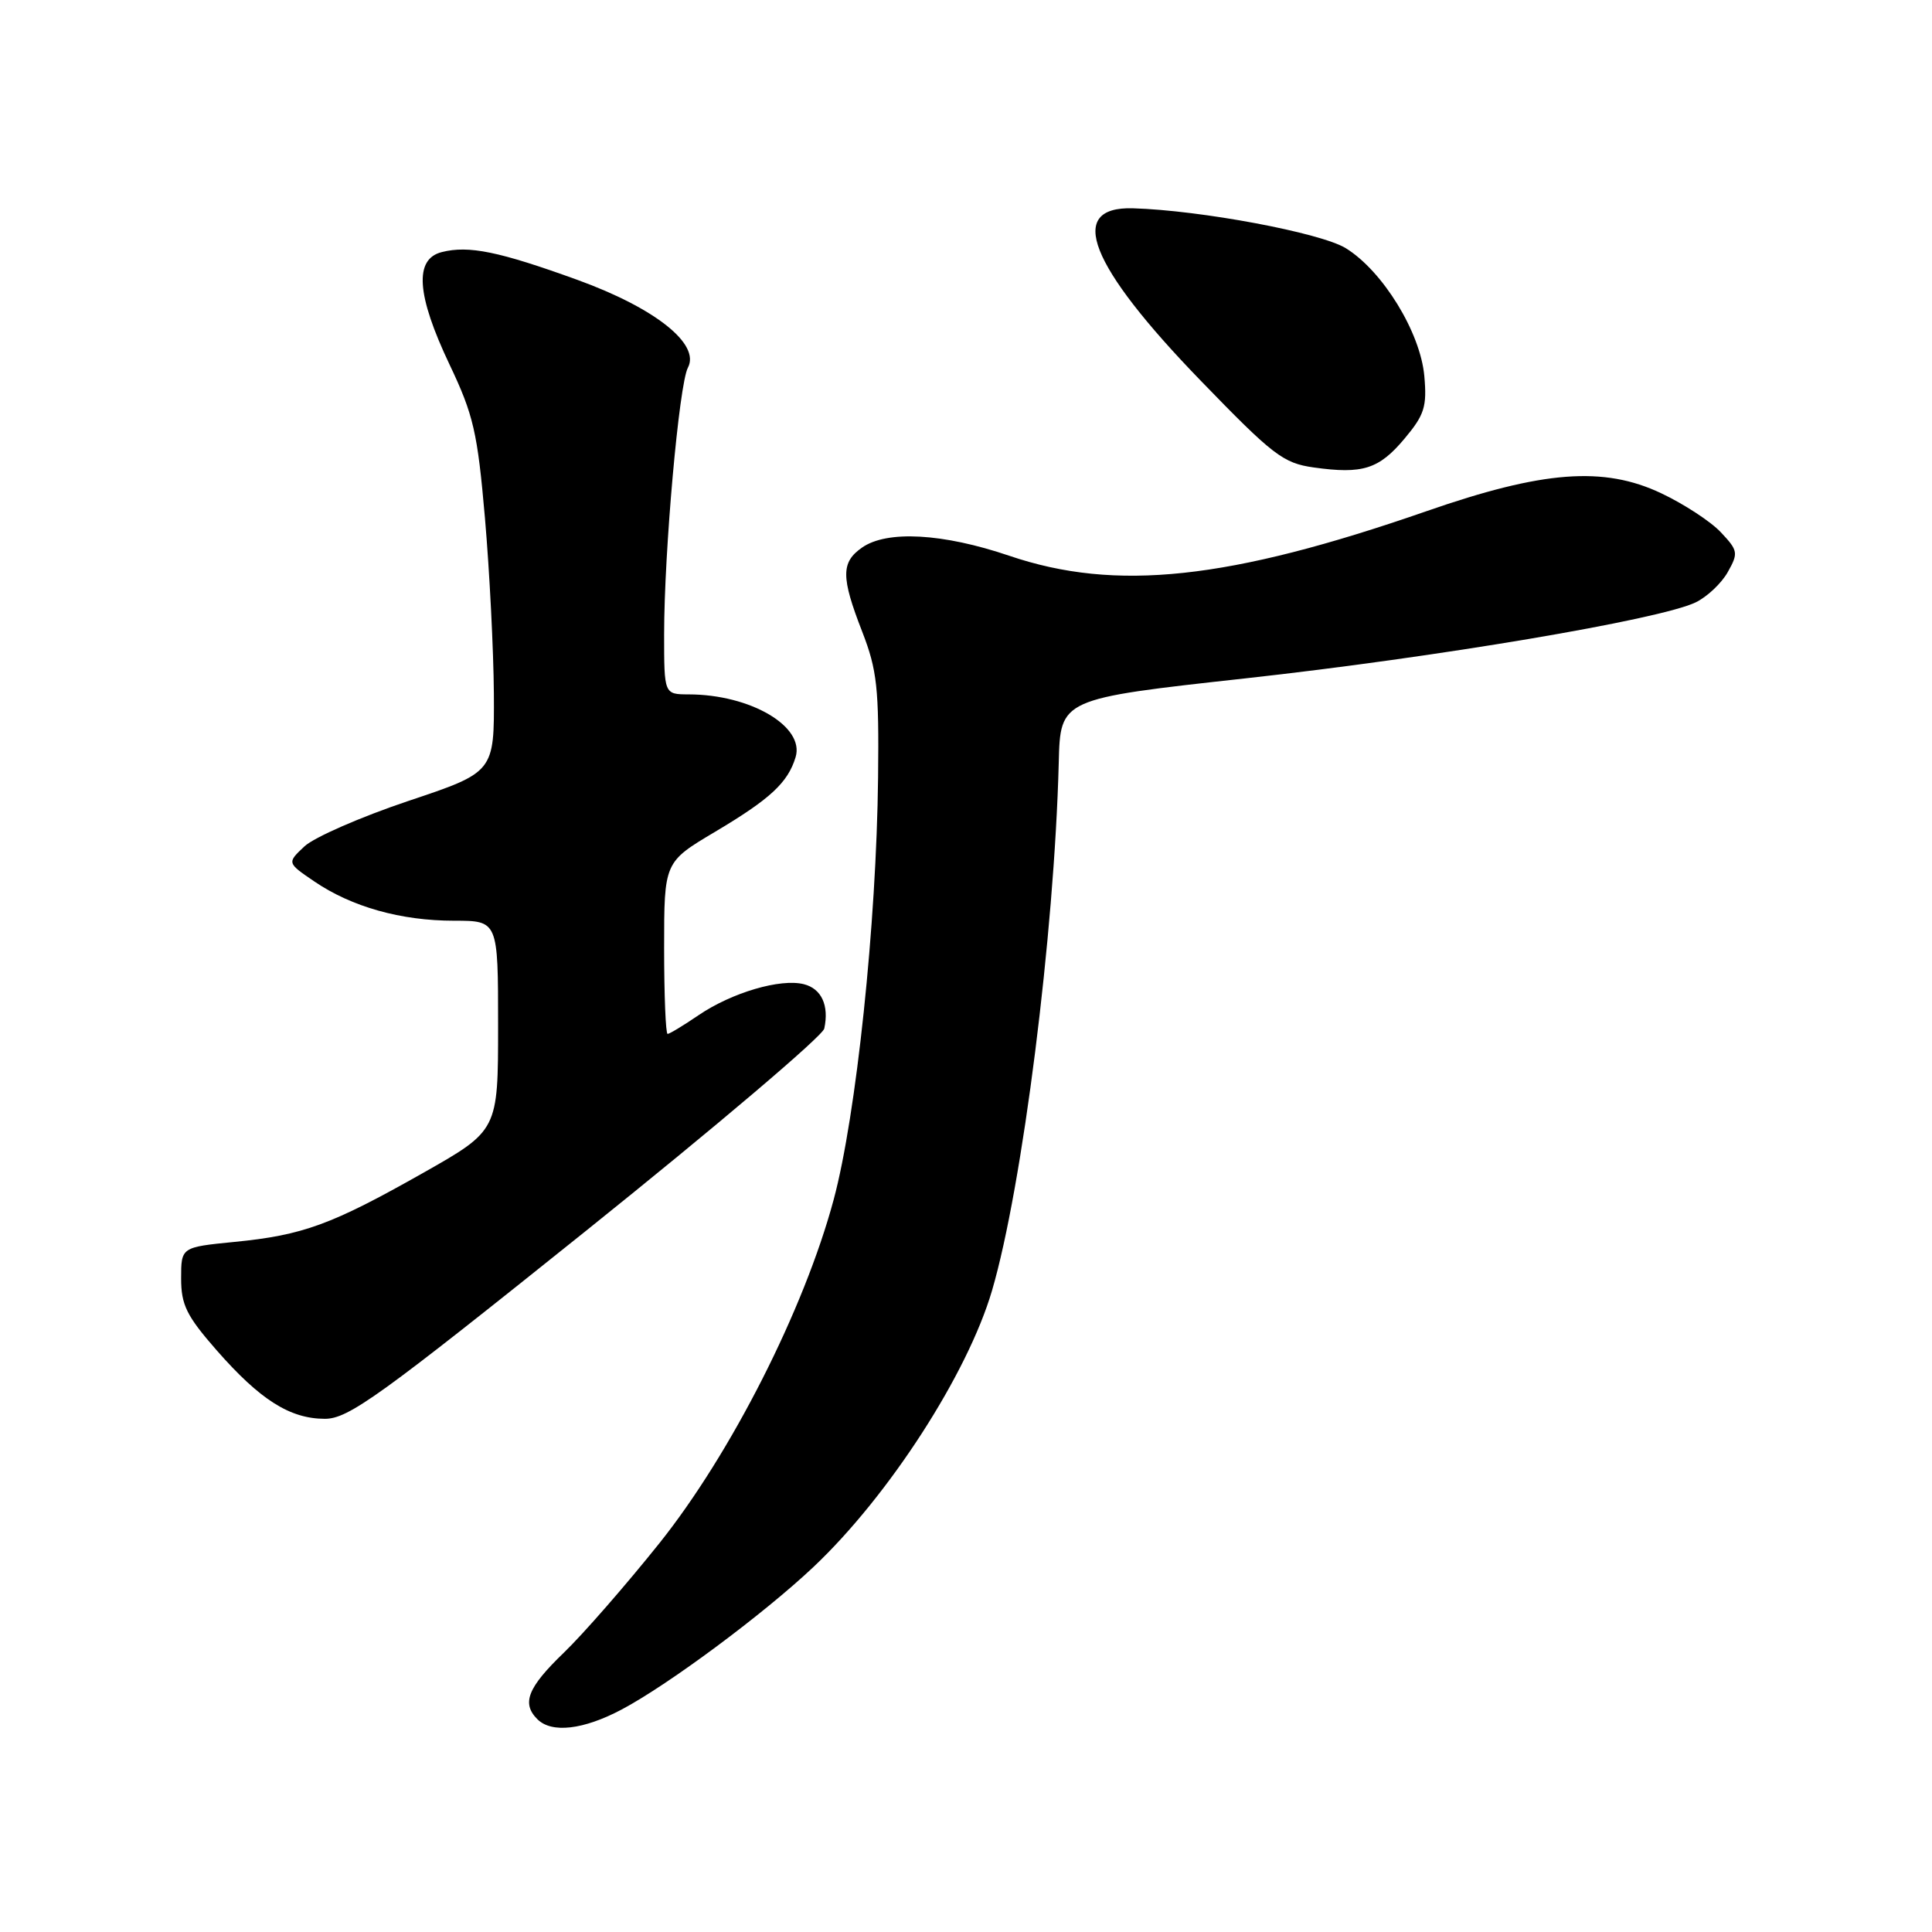 <?xml version="1.0" encoding="UTF-8" standalone="no"?>
<!DOCTYPE svg PUBLIC "-//W3C//DTD SVG 1.1//EN" "http://www.w3.org/Graphics/SVG/1.1/DTD/svg11.dtd" >
<svg xmlns="http://www.w3.org/2000/svg" xmlns:xlink="http://www.w3.org/1999/xlink" version="1.1" viewBox="0 0 256 256">
 <g >
 <path fill="currentColor"
d=" M 82.41 226.50 C 88.65 223.18 101.22 213.83 107.79 207.63 C 117.78 198.20 128.21 182.04 131.45 171.00 C 135.48 157.25 139.71 123.74 140.29 101.05 C 140.50 92.59 140.50 92.59 165.00 89.89 C 190.41 87.09 219.91 82.11 224.68 79.82 C 226.19 79.09 228.11 77.29 228.94 75.80 C 230.36 73.28 230.30 72.95 228.03 70.54 C 226.71 69.12 223.14 66.79 220.12 65.36 C 212.49 61.75 204.46 62.36 189.00 67.74 C 162.80 76.84 147.86 78.44 133.73 73.64 C 124.94 70.66 117.52 70.24 114.22 72.56 C 111.43 74.51 111.43 76.47 114.25 83.71 C 116.22 88.79 116.48 91.16 116.35 103.00 C 116.14 122.36 113.46 147.81 110.47 158.94 C 106.56 173.50 96.88 192.58 87.36 204.50 C 82.96 210.00 77.27 216.53 74.70 219.00 C 69.92 223.61 69.09 225.69 71.20 227.80 C 73.10 229.70 77.31 229.21 82.41 226.50 Z  M 77.71 163.04 C 94.83 149.31 109.01 137.28 109.22 136.29 C 109.88 133.22 108.85 131.00 106.51 130.41 C 103.41 129.63 96.99 131.52 92.59 134.50 C 90.57 135.88 88.71 137.00 88.46 137.00 C 88.21 137.00 88.00 131.88 88.00 125.61 C 88.00 114.23 88.00 114.23 94.75 110.22 C 102.05 105.88 104.40 103.71 105.42 100.33 C 106.66 96.26 99.43 92.02 91.25 92.01 C 88.00 92.00 88.00 92.00 88.00 84.05 C 88.00 73.10 89.98 50.91 91.15 48.72 C 92.82 45.59 86.81 40.82 76.50 37.08 C 66.11 33.32 62.12 32.50 58.55 33.40 C 54.86 34.32 55.18 39.07 59.57 48.31 C 62.74 54.98 63.27 57.27 64.26 68.66 C 64.87 75.72 65.40 86.18 65.44 91.91 C 65.50 102.32 65.50 102.32 54.08 106.14 C 47.80 108.25 41.62 110.95 40.34 112.15 C 38.02 114.33 38.02 114.33 41.67 116.81 C 46.62 120.17 53.13 122.00 60.16 122.00 C 66.00 122.00 66.00 122.00 66.00 135.89 C 66.00 149.79 66.00 149.79 56.06 155.42 C 43.93 162.28 40.15 163.67 31.06 164.56 C 24.00 165.26 24.00 165.26 24.00 169.40 C 24.00 172.90 24.72 174.36 28.69 178.90 C 34.45 185.48 38.41 187.99 43.04 188.00 C 46.17 188.00 50.19 185.11 77.71 163.04 Z  M 186.10 58.13 C 188.75 54.97 189.09 53.89 188.73 49.83 C 188.21 44.04 183.23 35.92 178.33 32.89 C 175.03 30.85 159.10 27.86 150.12 27.60 C 141.23 27.34 144.30 35.16 159.07 50.41 C 168.68 60.34 170.03 61.37 174.07 61.94 C 180.56 62.85 182.71 62.17 186.10 58.13 Z "/>
</g>
</svg>